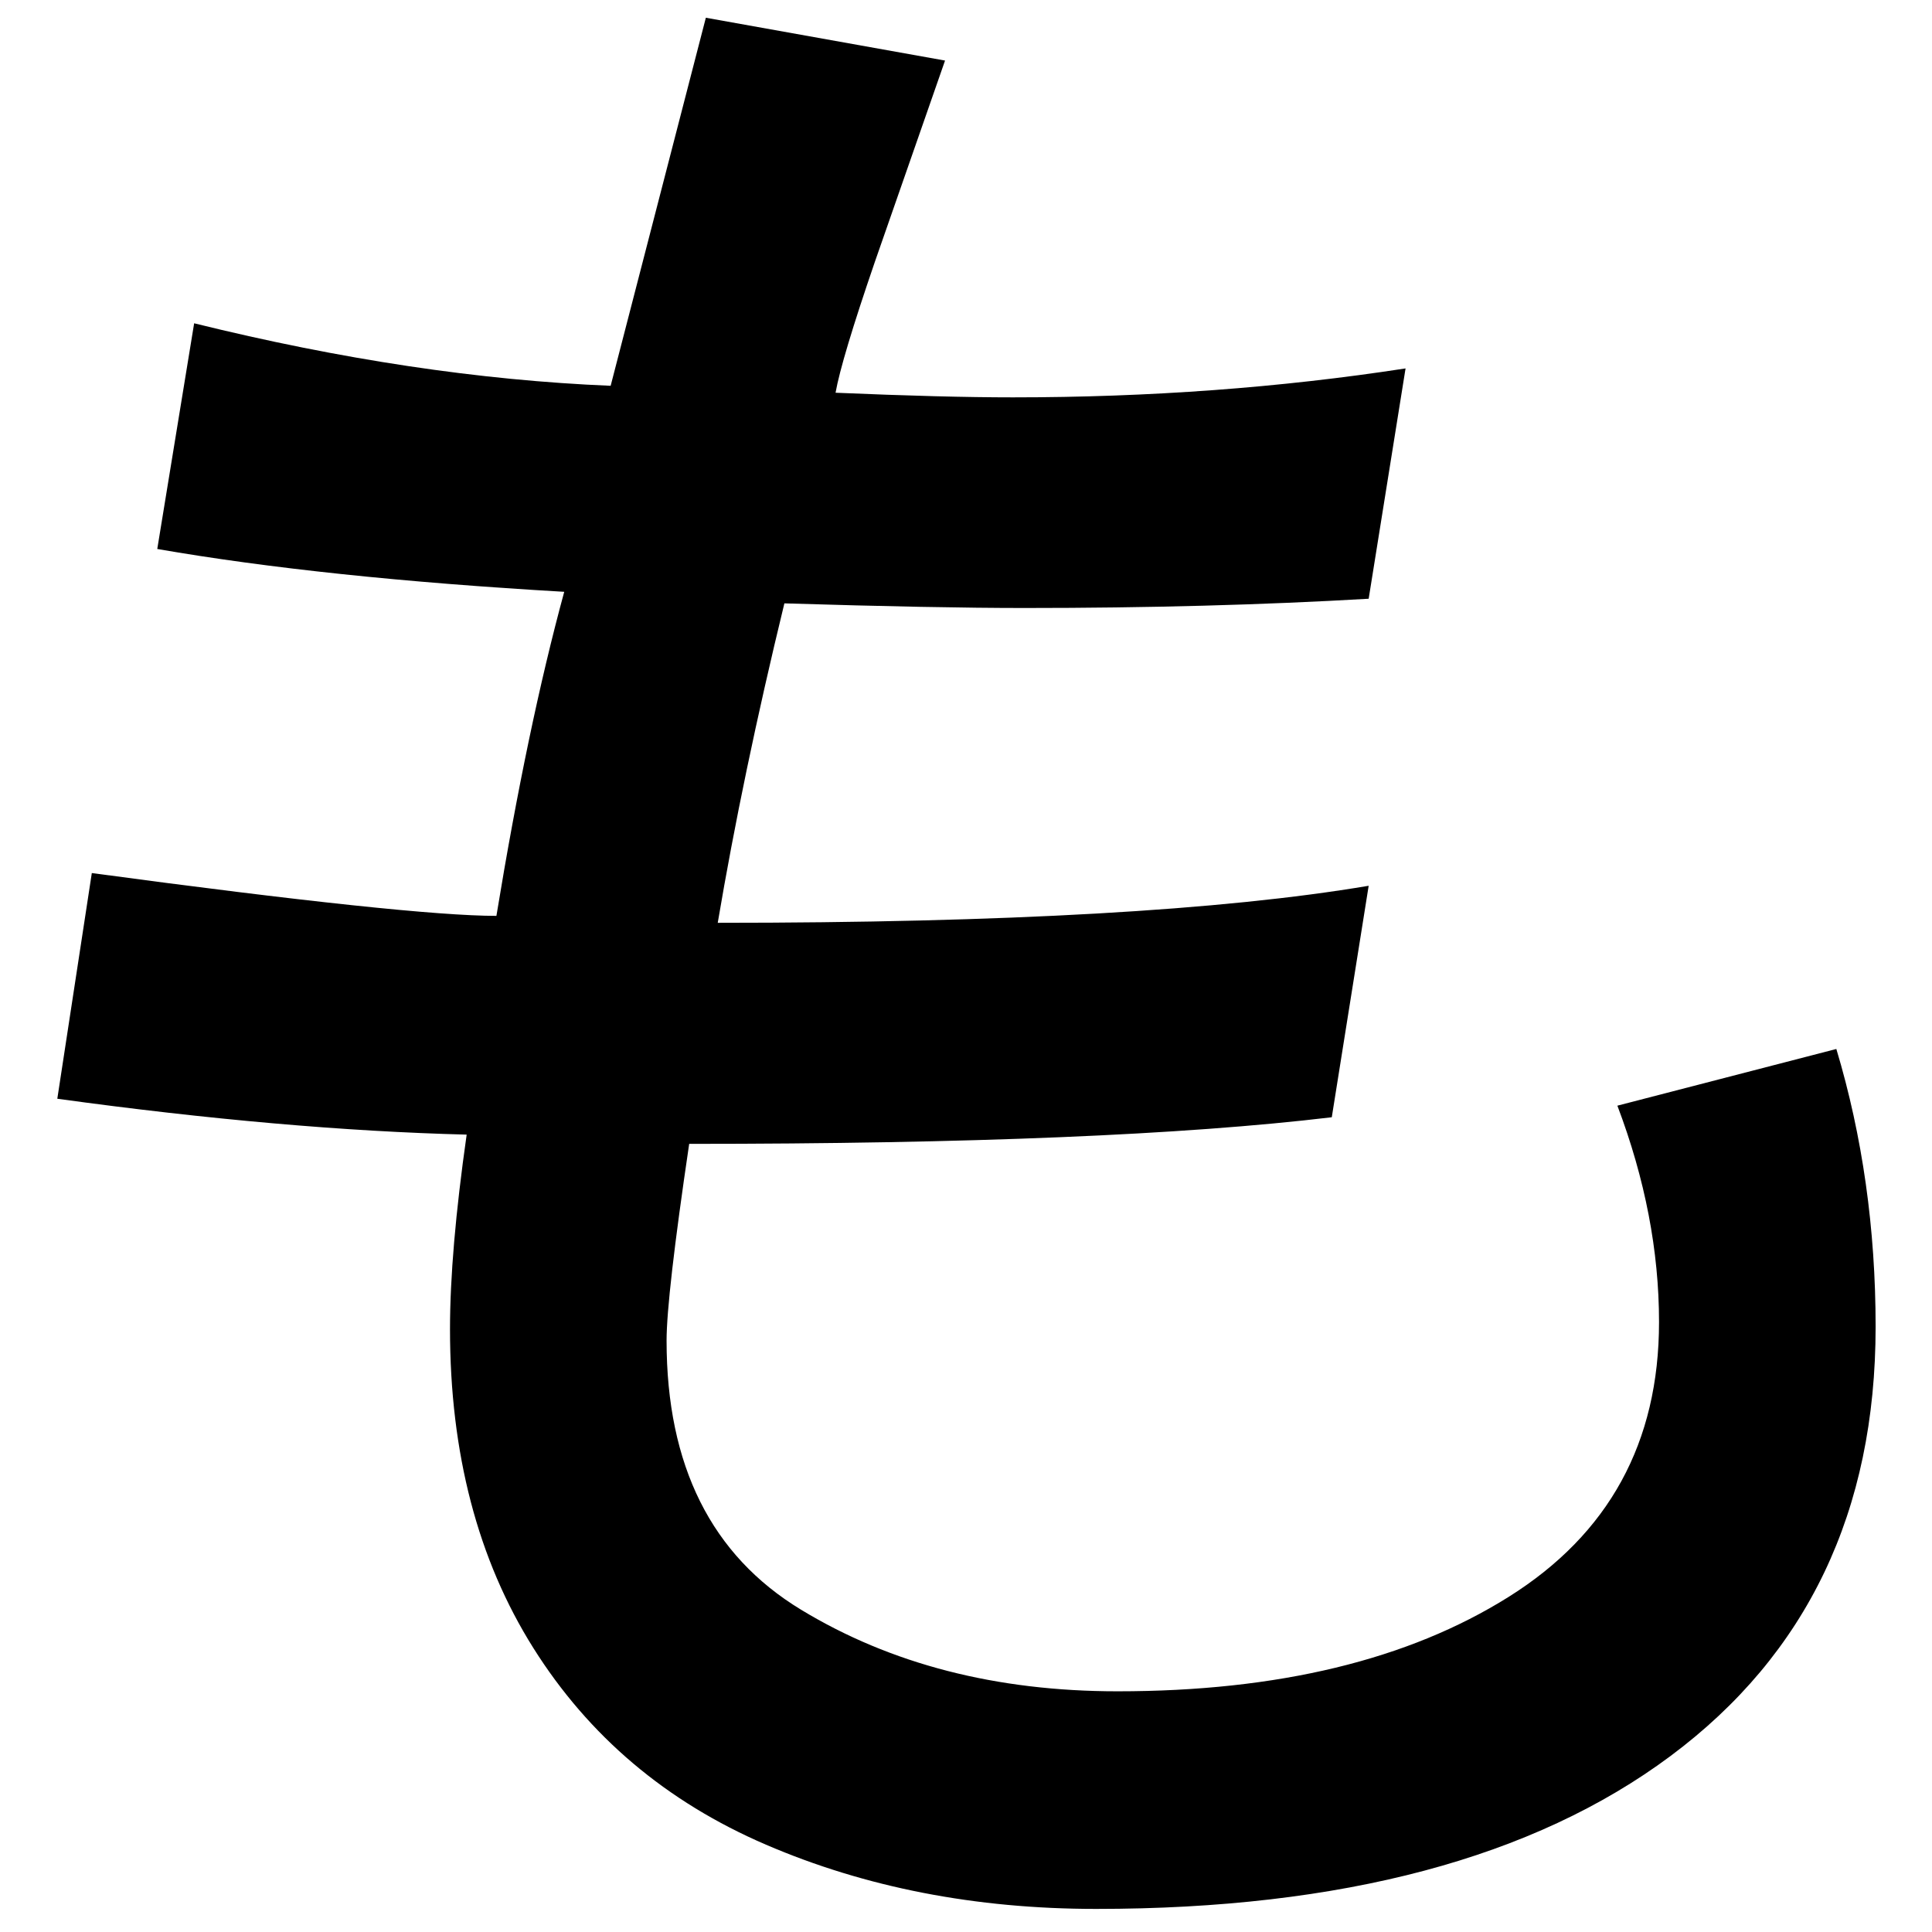 <?xml version="1.0" encoding="UTF-8" standalone="no"?>
<svg
   xmlns:dc="http://purl.org/dc/elements/1.1/"
   xmlns:cc="http://creativecommons.org/ns#"
   xmlns:rdf="http://www.w3.org/1999/02/22-rdf-syntax-ns#"
   xmlns:svg="http://www.w3.org/2000/svg"
   xmlns="http://www.w3.org/2000/svg"
   xmlns:sodipodi="http://sodipodi.sourceforge.net/DTD/sodipodi-0.dtd"
   xmlns:inkscape="http://www.inkscape.org/namespaces/inkscape"
   fill-opacity="1"
   color-rendering="auto"
   color-interpolation="auto"
   text-rendering="auto"
   stroke="black"
   stroke-linecap="square"
   stroke-miterlimit="10"
   shape-rendering="auto"
   stroke-opacity="1"
   fill="black"
   stroke-dasharray="none"
   font-weight="normal"
   stroke-width="1"
   font-family="'Dialog'"
   font-style="normal"
   stroke-linejoin="miter"
   font-size="12"
   stroke-dashoffset="0"
   image-rendering="auto"
   version="1.1"
   id="svg9"
   sodipodi:docname="hiragana_letter_mo.svg"
   inkscape:version="0.92.4 (5da689c313, 2019-01-14)"
   width="100%"
   height="100%"
   viewBox="0 0 100 100"
   preserveAspectRatio="xMidYMid meet"
   >
  <sodipodi:namedview
     pagecolor="#ffffff"
     bordercolor="#666666"
     borderopacity="1"
     objecttolerance="10"
     gridtolerance="10"
     guidetolerance="10"
     inkscape:pageopacity="0"
     inkscape:pageshadow="2"
     inkscape:window-width="1920"
     inkscape:window-height="986"
     id="namedview11"
     showgrid="false"
     inkscape:zoom="2.36"
     inkscape:cx="50"
     inkscape:cy="103.37251"
     inkscape:window-x="-11"
     inkscape:window-y="-11"
     inkscape:window-maximized="1"
     inkscape:current-layer="svg9" />
  <!--Unicode Character 'HIRAGANA LETTER MO' (U+3082)-->
  <defs
     id="genericDefs" />
  <g
     id="g7"
     transform="matrix(0.438,0,0,0.426,-11.139,-66.656)">
    <g
       id="g5">
      <path
         d="m 242.438,283.922 q 4.641,15.891 4.641,33.75 0,33.609 -24.258,52.172 -24.258,18.562 -67.852,18.562 -21.375,0 -39.023,-7.805 -17.648,-7.805 -27.492,-23.906 -9.844,-16.102 -9.844,-38.742 0,-9.422 1.969,-23.625 -21.516,-0.562 -48.375,-4.359 l 4.078,-27.422 Q 73.828,267.75 84.094,267.75 87.75,244.828 92.109,228.375 63.703,226.688 44.016,223.172 L 48.375,195.75 q 26.016,6.609 49.219,7.594 l 11.25,-44.719 28.266,5.203 -8.297,24.469 q -3.938,11.812 -4.641,15.891 12.797,0.562 20.953,0.562 24.188,0 46.406,-3.516 l -4.359,27.984 q -18.703,1.125 -40.641,1.125 -10.547,0 -28.406,-0.563 -4.922,20.813 -7.875,38.813 51.047,0 76.922,-4.5 l -4.359,28.125 q -26.297,3.234 -75.938,3.234 -2.672,18.562 -2.672,23.906 0,22.781 15.891,32.695 15.891,9.914 37.406,9.914 28.406,0 46.195,-11.461 17.789,-11.461 17.789,-33.398 0,-12.938 -4.922,-26.297 z"
         id="path3"
         inkscape:connector-curvature="0"
         style="stroke:none" />
    </g>
  </g>
</svg>
